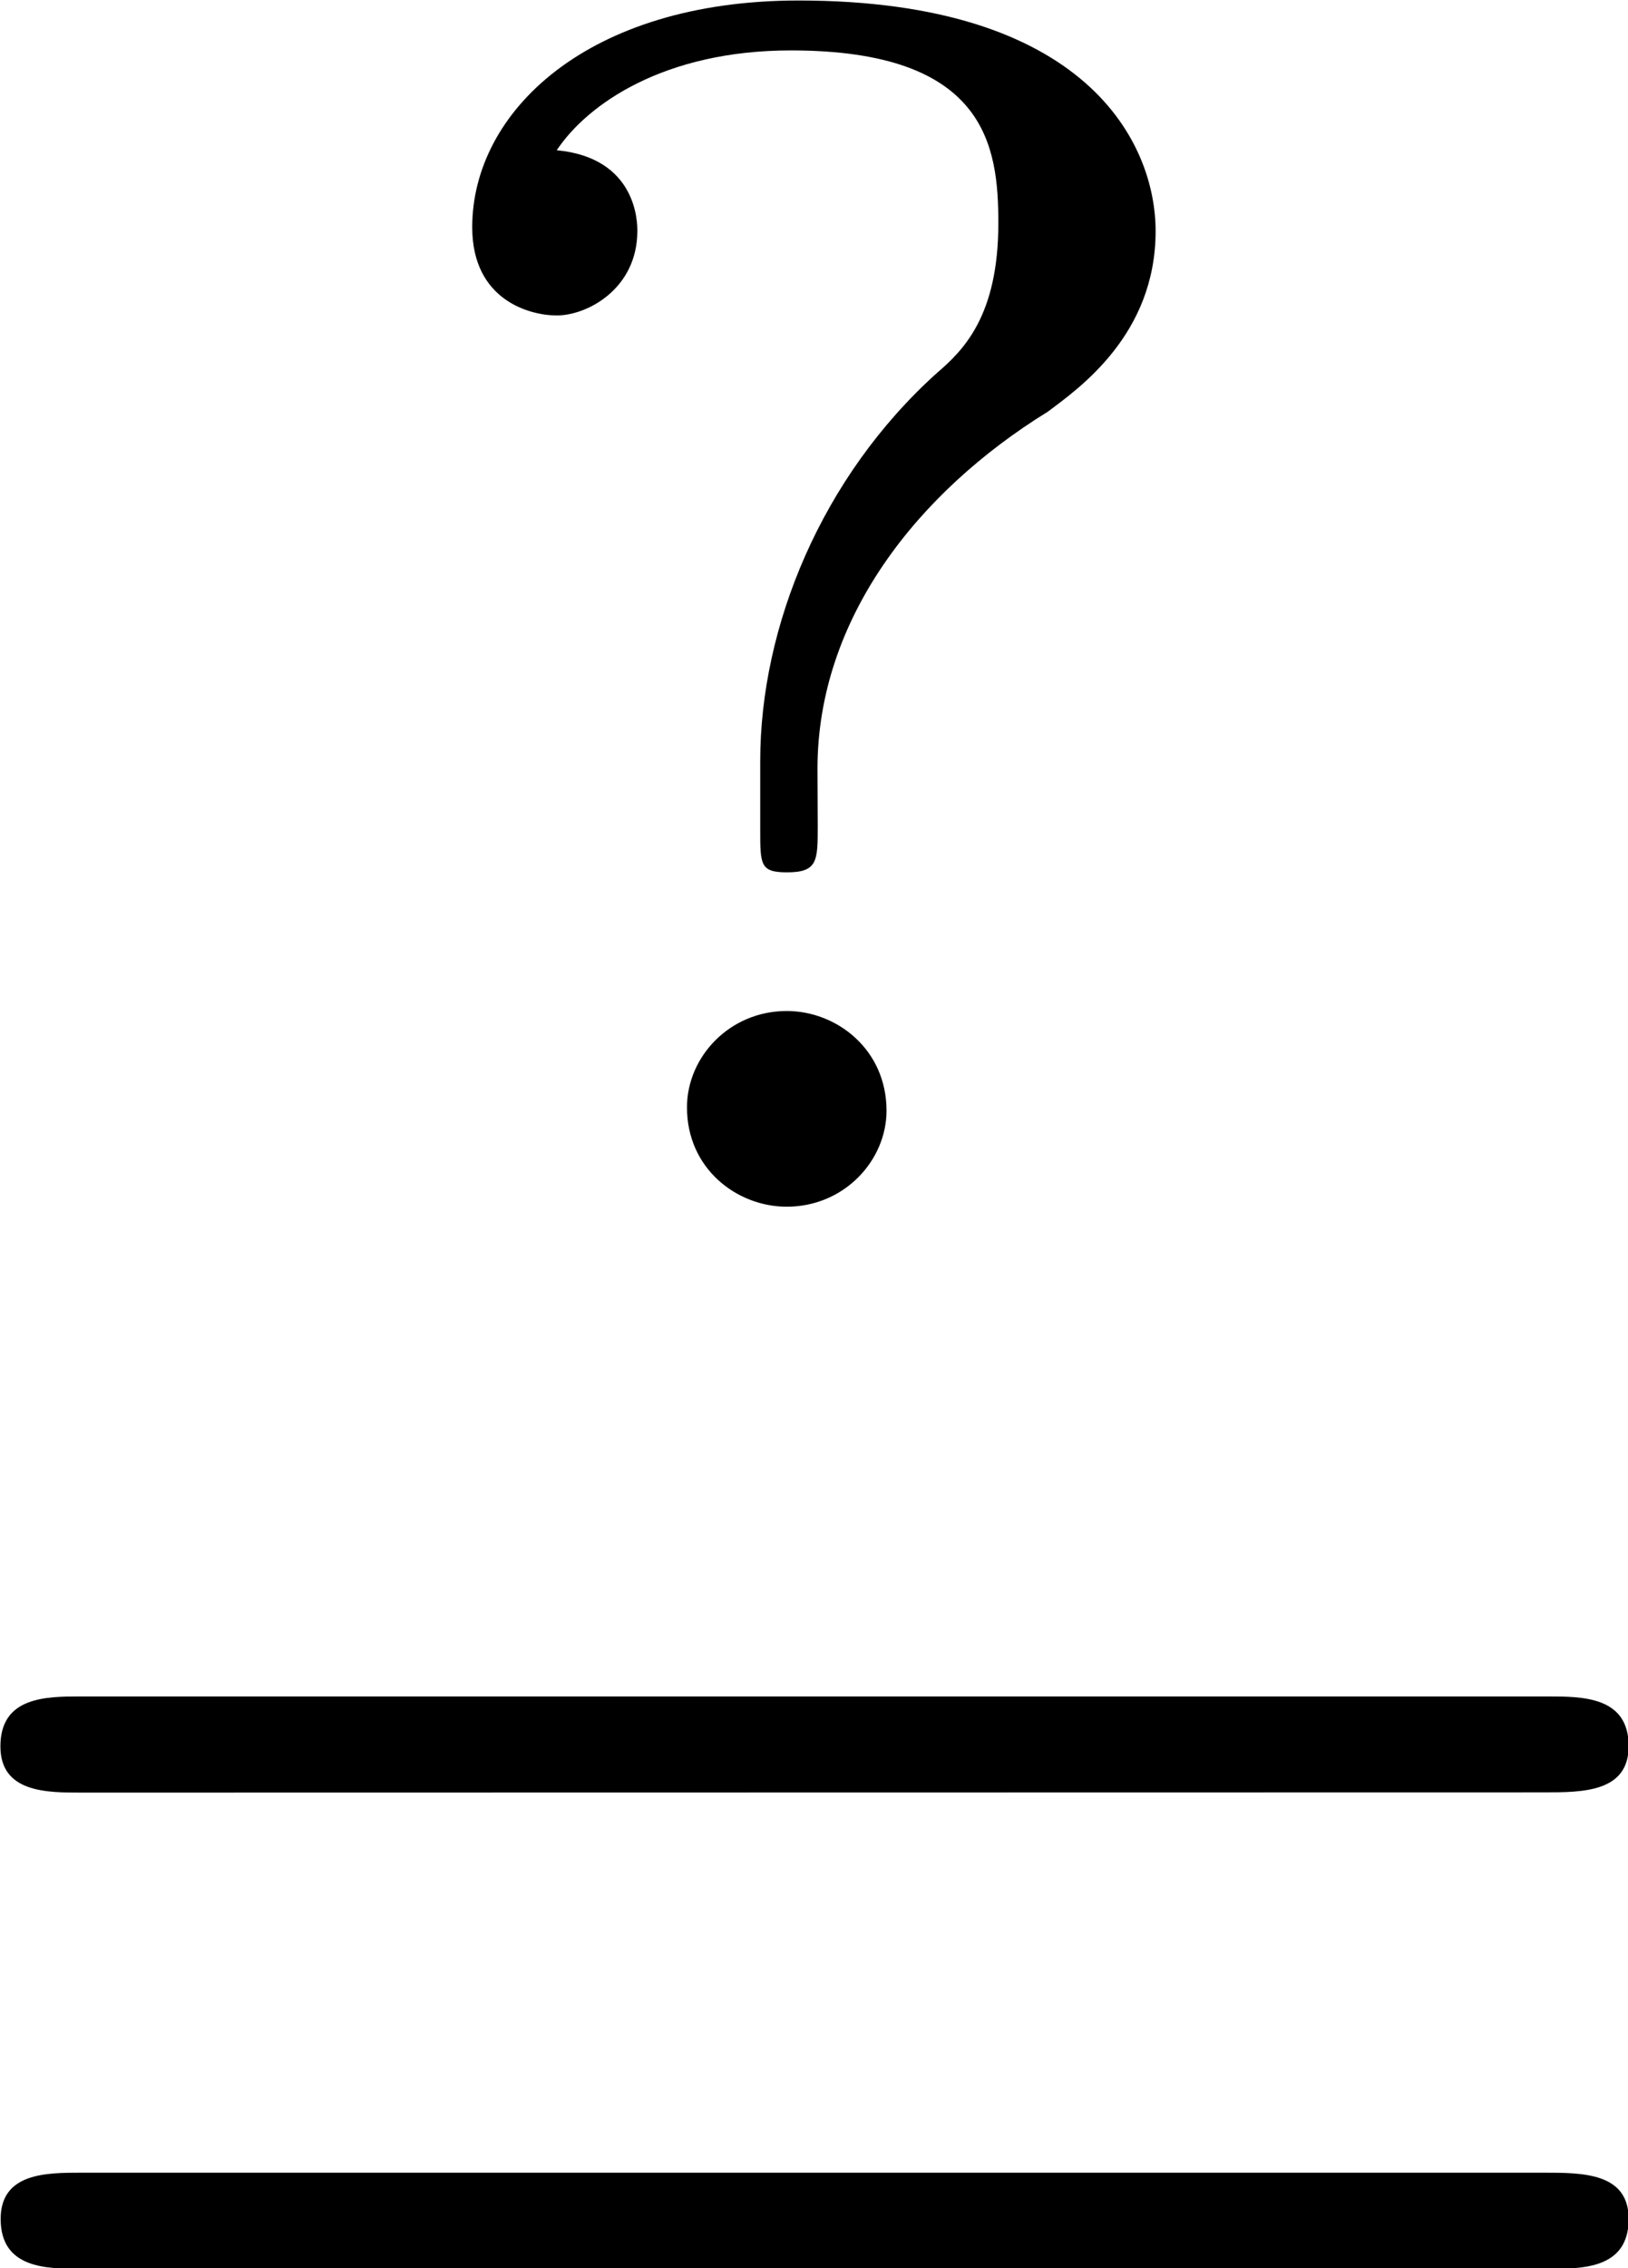 <?xml version="1.0" encoding="UTF-8" standalone="no"?>
<!-- Created with Inkscape (http://www.inkscape.org/) -->

<svg
   xmlns:ns1="http://www.iki.fi/pav/software/textext/"
   xmlns:dc="http://purl.org/dc/elements/1.1/"
   xmlns:cc="http://creativecommons.org/ns#"
   xmlns:rdf="http://www.w3.org/1999/02/22-rdf-syntax-ns#"
   xmlns:svg="http://www.w3.org/2000/svg"
   xmlns="http://www.w3.org/2000/svg"
   xmlns:sodipodi="http://sodipodi.sourceforge.net/DTD/sodipodi-0.dtd"
   xmlns:inkscape="http://www.inkscape.org/namespaces/inkscape"
   width="33.814mm"
   height="47.089mm"
   viewBox="0 0 33.814 47.089"
   version="1.1"
   id="svg865"
   inkscape:version="0.92.4 (5da689c313, 2019-01-14)"
   sodipodi:docname="maybe_equal.svg">
  <defs
     id="defs859" />
  <sodipodi:namedview
     id="base"
     pagecolor="#ffffff"
     bordercolor="#666666"
     borderopacity="1.0"
     inkscape:pageopacity="0.0"
     inkscape:pageshadow="2"
     inkscape:zoom="0.35"
     inkscape:cx="-631.24647"
     inkscape:cy="66.956084"
     inkscape:document-units="mm"
     inkscape:current-layer="layer1"
     showgrid="false"
     inkscape:window-width="1920"
     inkscape:window-height="1017"
     inkscape:window-x="-8"
     inkscape:window-y="-8"
     inkscape:window-maximized="1"
     fit-margin-top="0"
     fit-margin-left="0"
     fit-margin-right="0"
     fit-margin-bottom="0" />
  <g
     inkscape:label="Layer 1"
     inkscape:groupmode="layer"
     id="layer1"
     transform="translate(-89.154,-119.459)">
    <g
       id="g1451"
       ns1:jacobian_sqrt="5.103927"
       inkscapeversion="0.92.4"
       ns1:alignment="middle center"
       ns1:scale="14.467823208"
       ns1:preamble="C:\\Users\\alexp\\AppData\\Roaming\\inkscape\\extensions\\textext\\default_packages.tex"
       ns1:text="$\\overset{?}{=}$"
       ns1:pdfconverter="pdf2svg"
       ns1:texconverter="pdflatex"
       ns1:version="0.11.0"
       transform="matrix(5.104,0,0,5.104,-672.732,-522.282)">
      <g
         id="g1449">
        <g
           id="g1443"
           style="fill:#000000;fill-opacity:1">
          <path
             id="path1441"
             transform="translate(150.708,130.641)"
             d="m 1.891,-1.781 c 0,-0.609 0.406,-1.125 0.938,-1.453 0.125,-0.094 0.438,-0.312 0.438,-0.734 0,-0.359 -0.281,-0.938 -1.453,-0.938 -0.859,0 -1.328,0.453 -1.328,0.922 0,0.297 0.234,0.359 0.344,0.359 0.125,0 0.328,-0.109 0.328,-0.344 0,-0.031 0,-0.297 -0.328,-0.328 0.125,-0.188 0.438,-0.406 0.953,-0.406 0.797,0 0.844,0.391 0.844,0.703 0,0.375 -0.141,0.516 -0.25,0.609 -0.469,0.422 -0.719,1.031 -0.719,1.578 v 0.281 c 0,0.141 0,0.172 0.109,0.172 0.125,0 0.125,-0.047 0.125,-0.188 z m 0.281,1.391 c 0,-0.25 -0.203,-0.406 -0.406,-0.406 -0.234,0 -0.406,0.188 -0.406,0.391 C 1.359,-0.156 1.562,0 1.766,0 2,0 2.172,-0.188 2.172,-0.391 Z m 0,0"
             style="stroke:none;stroke-width:0"
             inkscape:connector-curvature="0" />
        </g>
        <g
           id="g1447"
           style="fill:#000000;fill-opacity:1">
          <path
             id="path1445"
             transform="translate(148.712,136.289)"
             d="m 6.844,-3.266 c 0.156,0 0.344,0 0.344,-0.188 C 7.188,-3.656 7,-3.656 6.859,-3.656 h -5.969 c -0.141,0 -0.328,0 -0.328,0.203 0,0.188 0.188,0.188 0.328,0.188 z m 0.016,1.938 c 0.141,0 0.328,0 0.328,-0.203 0,-0.188 -0.188,-0.188 -0.344,-0.188 H 0.891 c -0.141,0 -0.328,0 -0.328,0.188 0,0.203 0.188,0.203 0.328,0.203 z m 0,0"
             style="stroke:none;stroke-width:0"
             inkscape:connector-curvature="0" />
        </g>
      </g>
    </g>
  </g>
</svg>

